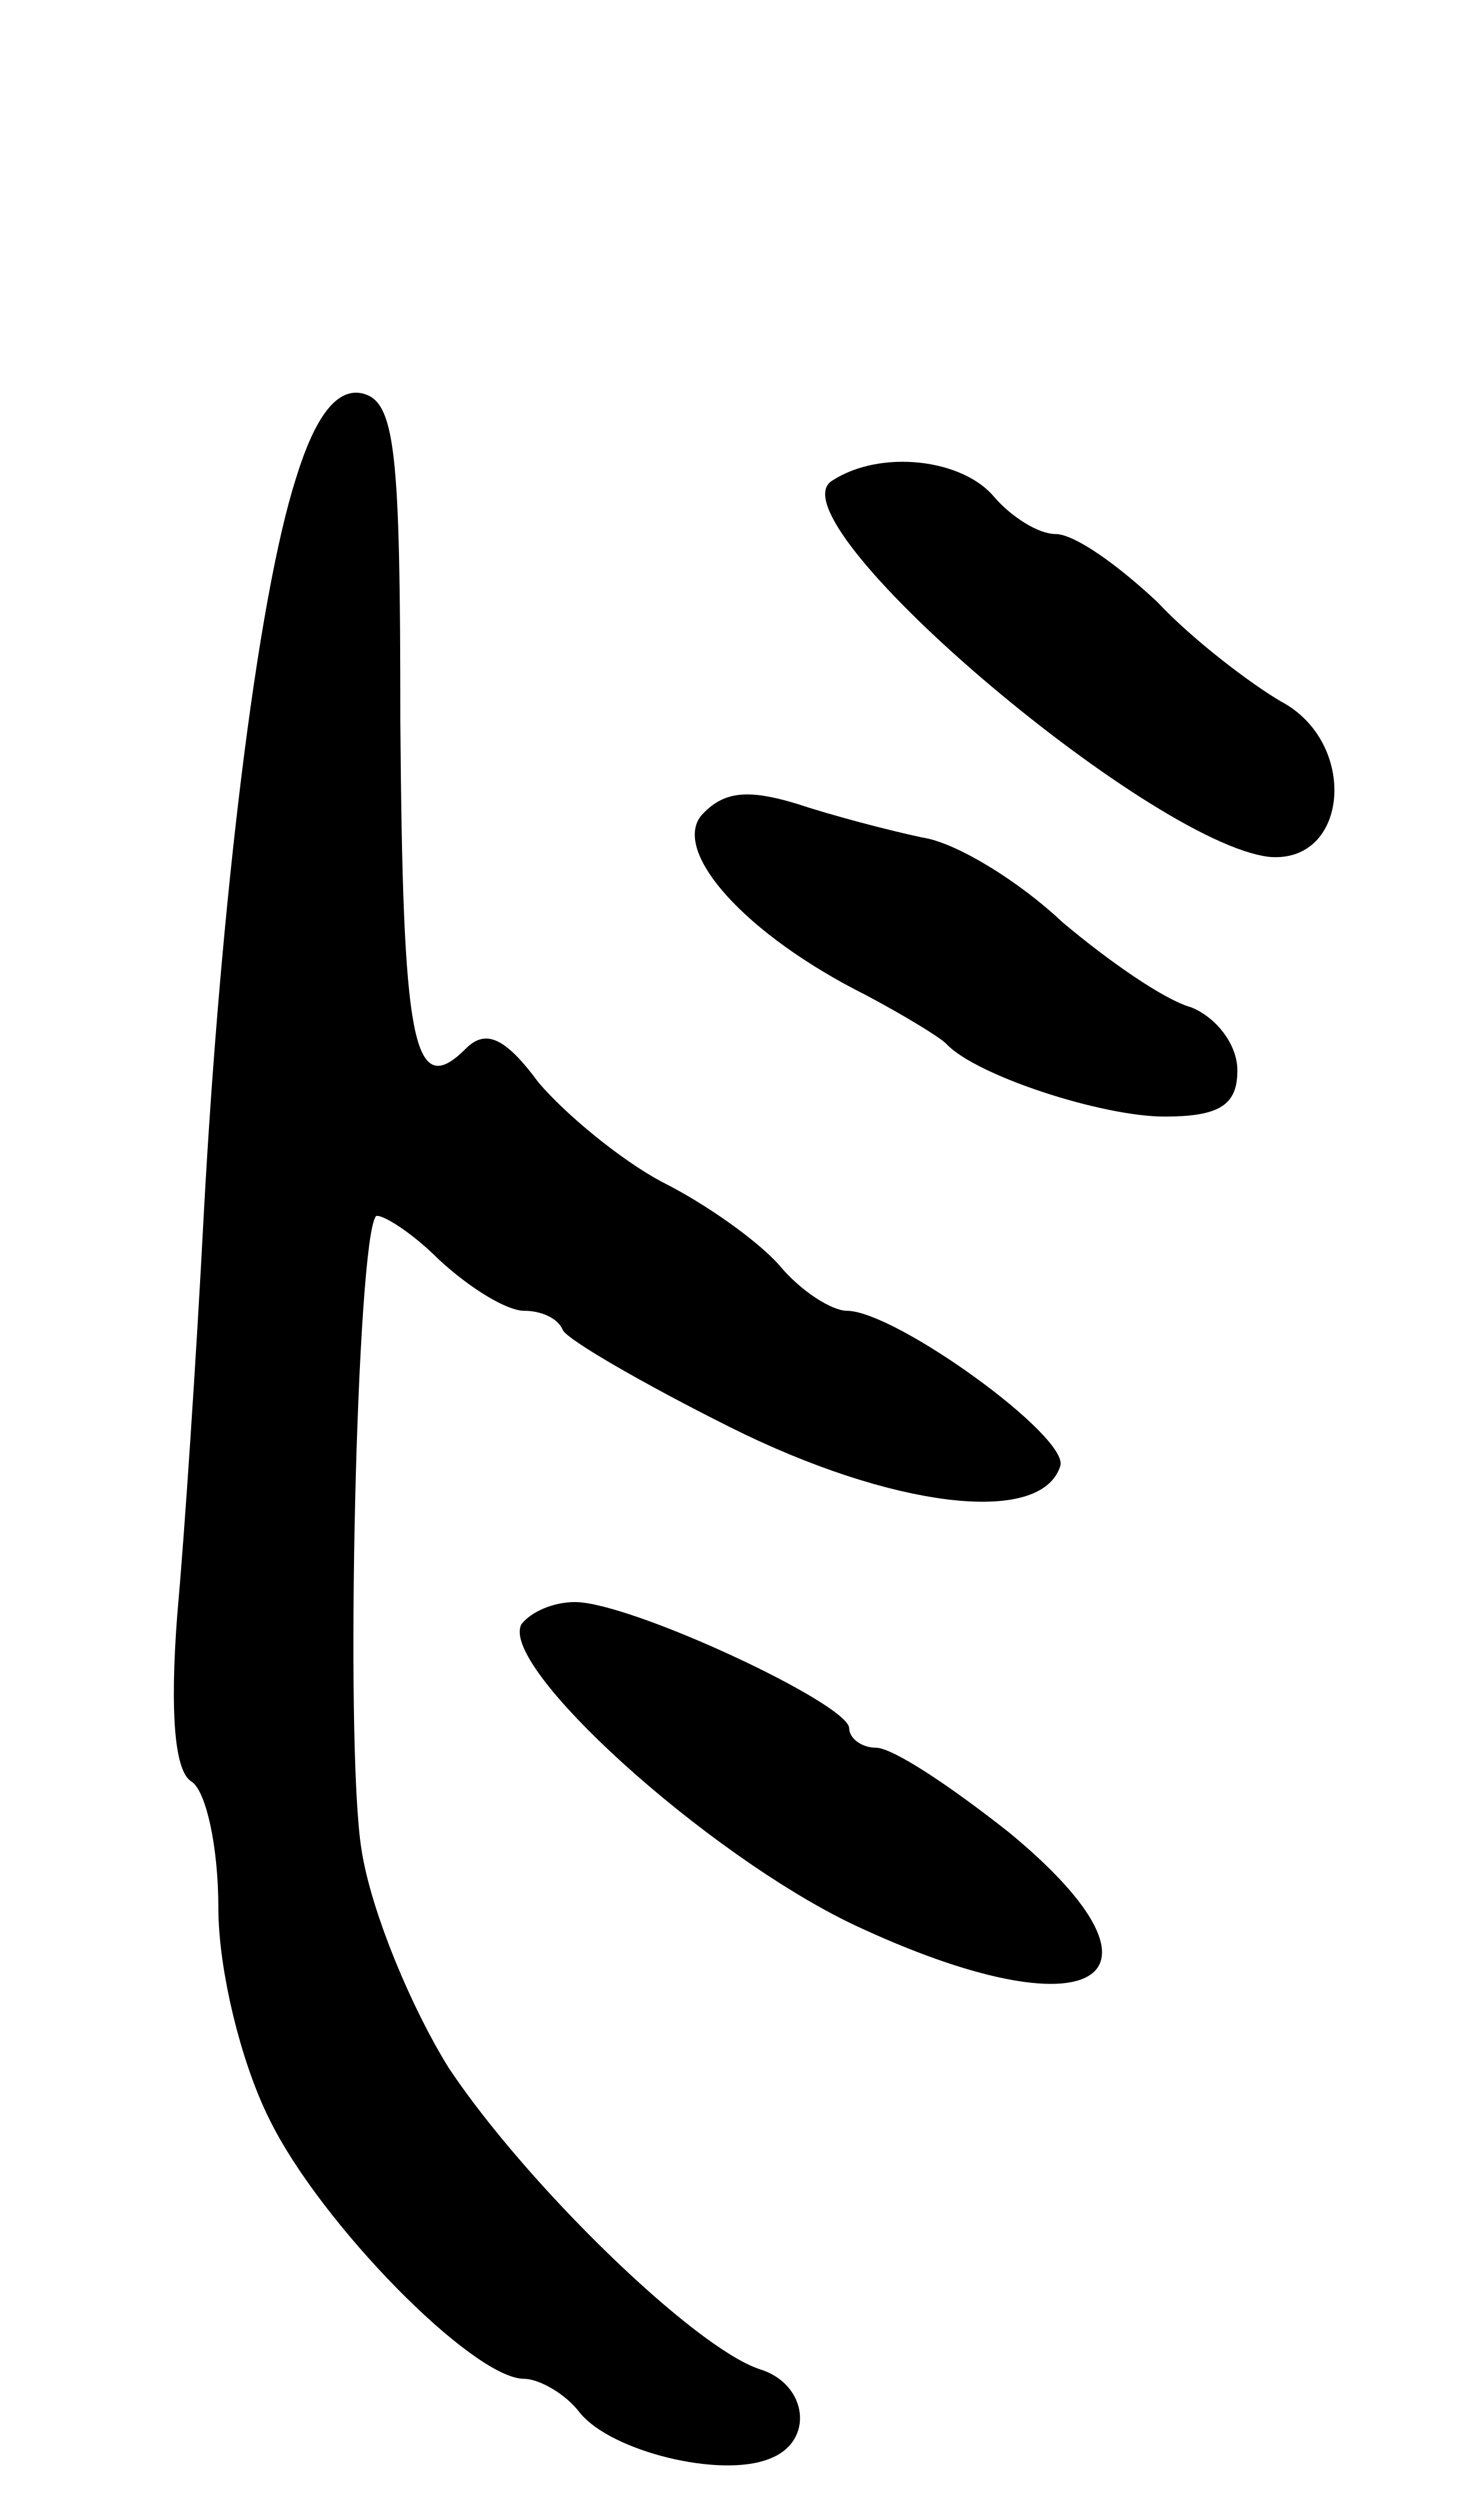 <svg version="1.0" xmlns="http://www.w3.org/2000/svg"
 width="61pt" height="103pt" viewBox="0 0 61 103"
 preserveAspectRatio="xMidYMid meet">
<g transform="translate(0,103) scale(0.1,-0.1)"
fill="#000000" stroke="none">
<path d="M122 833 c-16 -50 -31 -174 -38 -303 -3 -58 -8 -133 -11 -166 -3 -40
-1 -64 6 -68 6 -4 11 -27 11 -52 0 -25 9 -63 21 -87 21 -43 84 -107 105 -107
6 0 17 -6 23 -14 13 -16 58 -27 78 -19 19 7 16 31 -4 37 -27 9 -96 76 -128
124 -15 24 -32 64 -36 90 -7 43 -2 252 6 261 2 1 14 -6 26 -18 13 -12 28 -21
35 -21 7 0 14 -3 16 -8 2 -4 33 -22 69 -40 66 -33 128 -41 136 -16 4 12 -68
64 -88 64 -6 0 -19 8 -28 19 -9 10 -30 25 -48 34 -17 9 -40 28 -51 41 -14 19
-22 22 -30 14 -22 -22 -26 3 -27 135 0 112 -2 132 -16 135 -10 2 -19 -9 -27
-35z"/>
<path d="M343 832 c-26 -16 130 -149 180 -155 33 -3 37 47 5 64 -12 7 -36 25
-51 41 -16 15 -34 28 -42 28 -7 0 -18 7 -25 15 -13 16 -47 20 -67 7z"/>
<path d="M289 694 c-12 -15 18 -49 68 -74 15 -8 30 -17 33 -20 12 -13 64 -30
90 -30 23 0 30 5 30 19 0 11 -9 22 -19 26 -11 3 -34 19 -53 35 -18 17 -44 33
-58 35 -14 3 -37 9 -52 14 -20 6 -30 5 -39 -5z"/>
<path d="M215 361 c-10 -17 76 -95 137 -124 98 -46 138 -23 64 38 -24 19 -48
35 -55 35 -6 0 -11 4 -11 8 0 10 -90 52 -113 52 -9 0 -18 -4 -22 -9z"/>
</g>
</svg>
